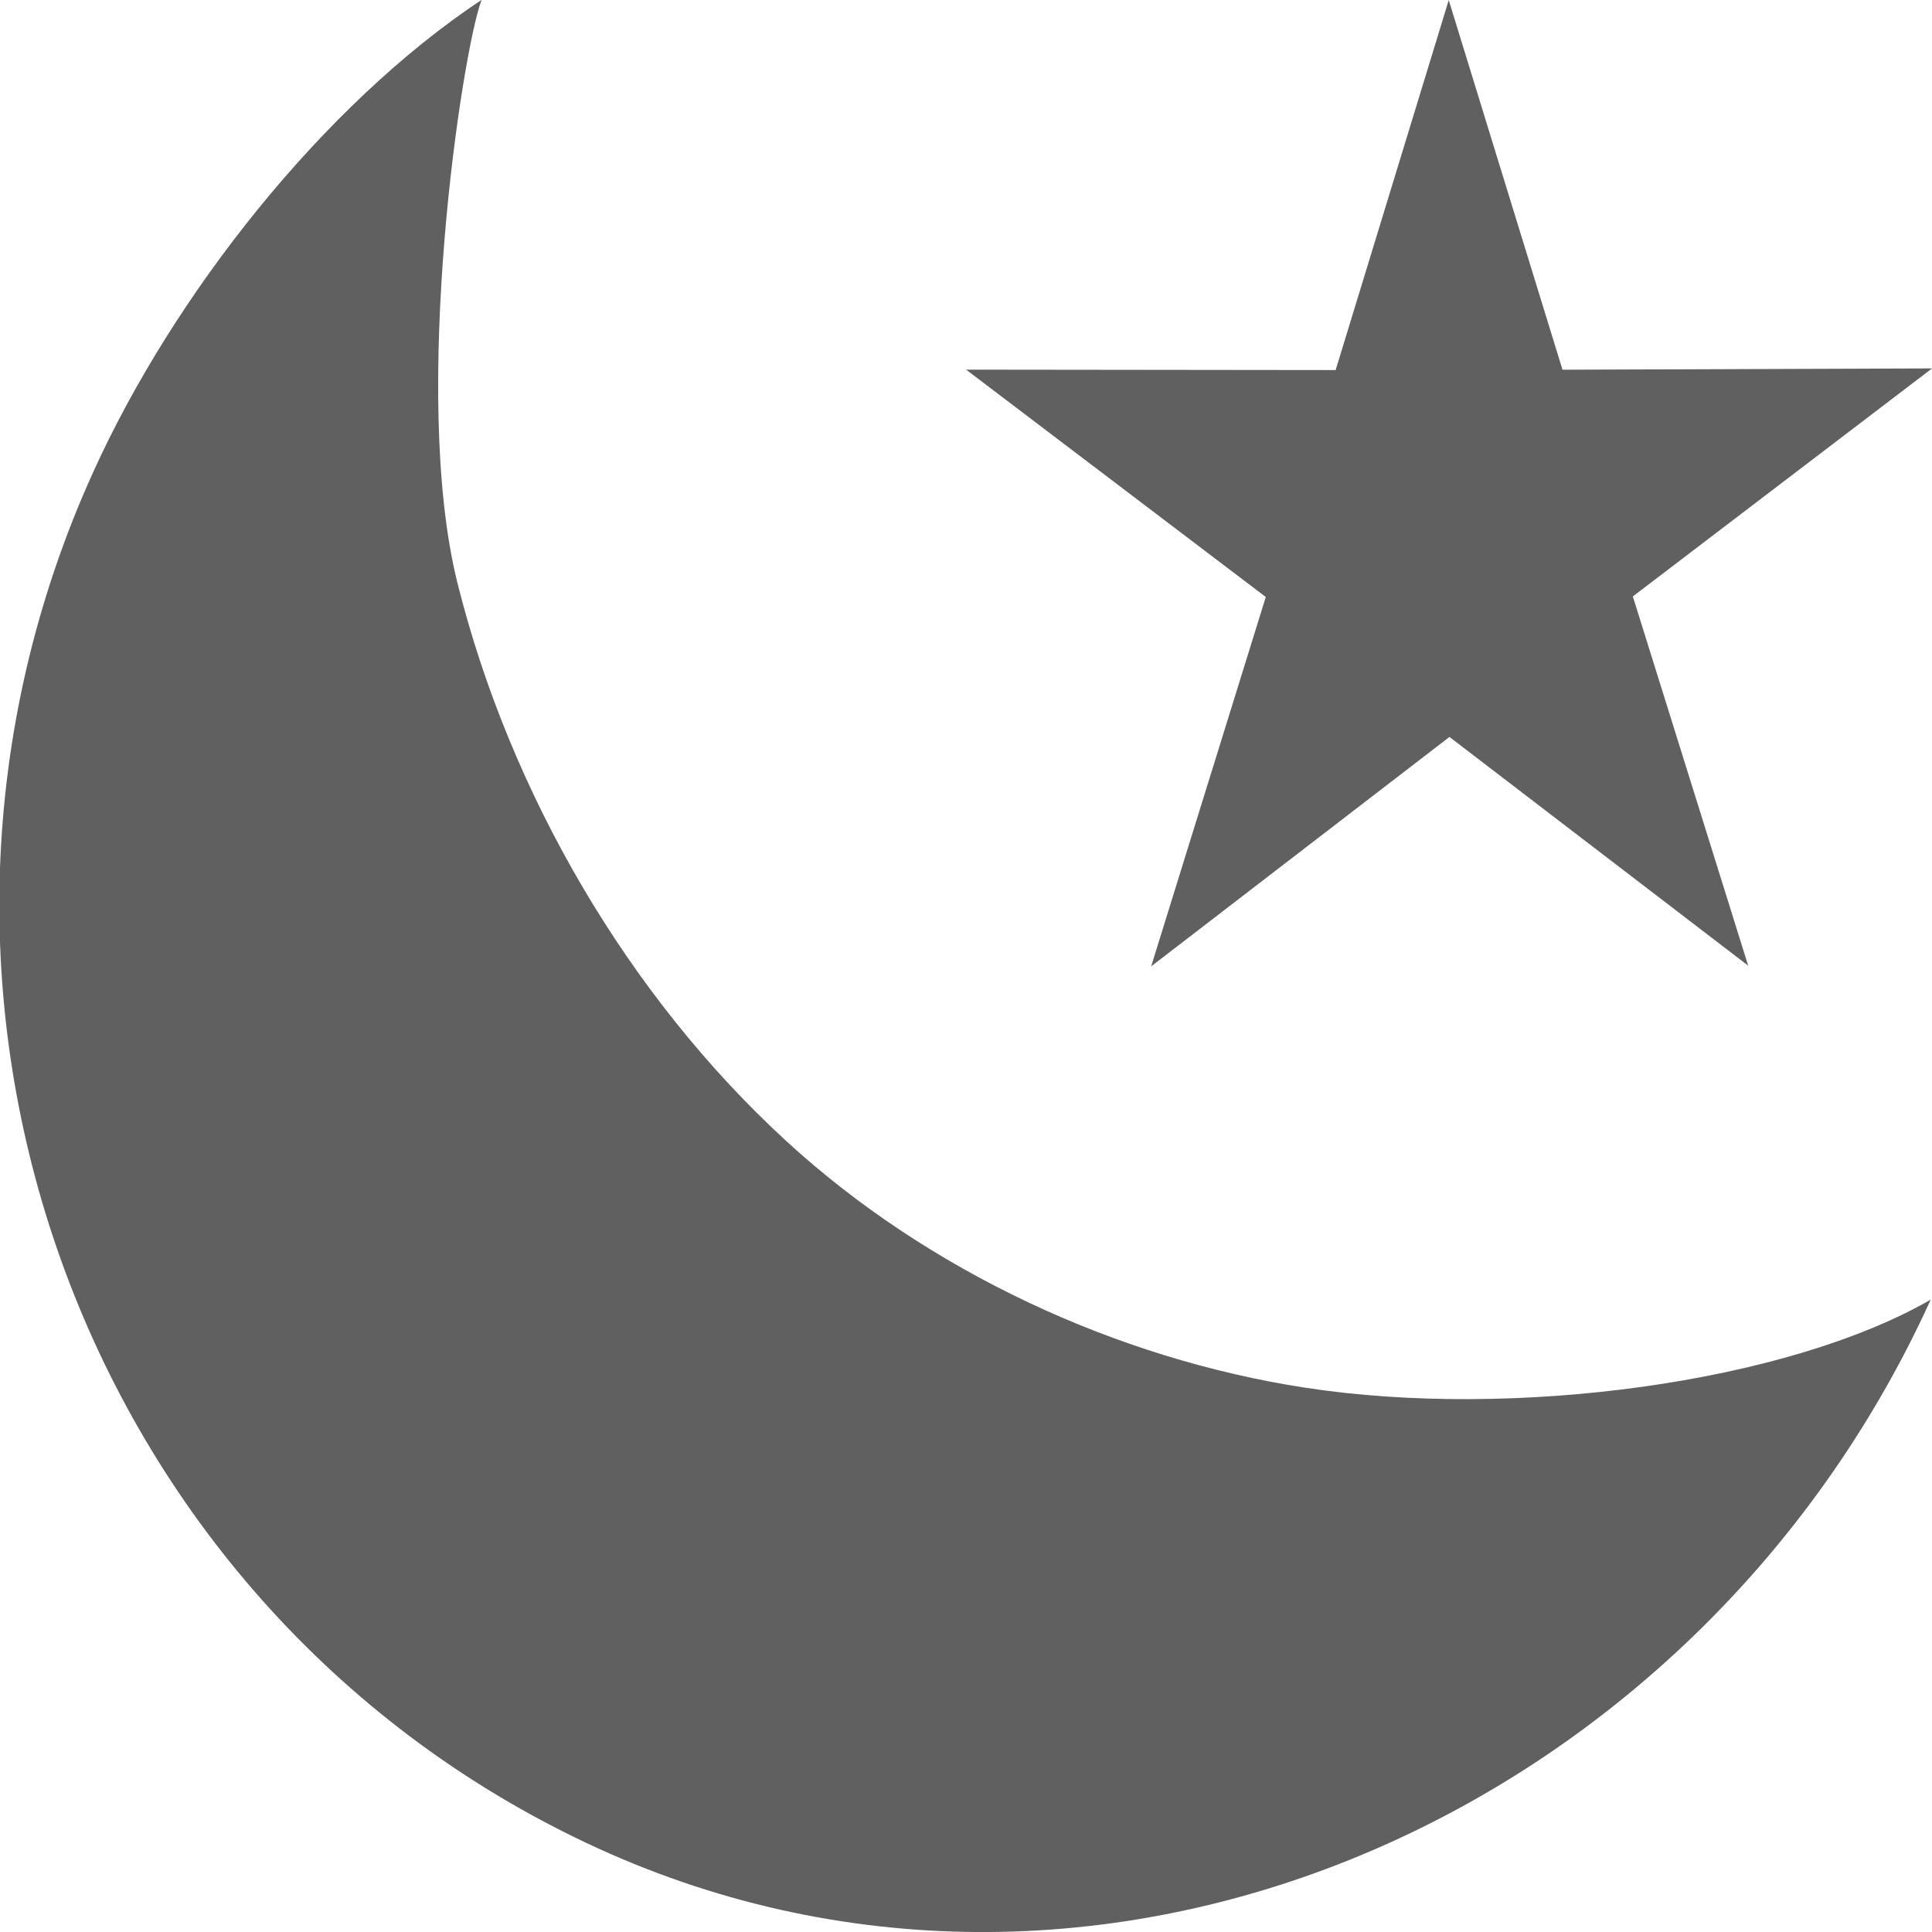 <?xml version="1.0" encoding="UTF-8" standalone="no"?>
<!-- Created with Inkscape (http://www.inkscape.org/) -->

<svg
   xmlns:dc="http://purl.org/dc/elements/1.1/"
   xmlns:cc="http://creativecommons.org/ns#"
   xmlns:rdf="http://www.w3.org/1999/02/22-rdf-syntax-ns#"
   xmlns:svg="http://www.w3.org/2000/svg"
   xmlns="http://www.w3.org/2000/svg"
   xmlns:sodipodi="http://sodipodi.sourceforge.net/DTD/sodipodi-0.dtd"
   xmlns:inkscape="http://www.inkscape.org/namespaces/inkscape"
   width="48px"
   height="48px"
   id="svg2862"
   version="1.1"
   inkscape:version="0.47pre4 r22446"
   sodipodi:docname="weather-clear-night.svg"
   inkscape:export-filename="/home/piotr/Pulpit/humanity_weather_icons_0.8/light-panel/scalable/weather-clear-night.png"
   inkscape:export-xdpi="30"
   inkscape:export-ydpi="30">
  <defs
     id="defs2864">
    <inkscape:perspective
       sodipodi:type="inkscape:persp3d"
       inkscape:vp_x="0 : 24 : 1"
       inkscape:vp_y="0 : 1000 : 0"
       inkscape:vp_z="48 : 24 : 1"
       inkscape:persp3d-origin="24 : 16 : 1"
       id="perspective2870" />
    <inkscape:perspective
       sodipodi:type="inkscape:persp3d"
       inkscape:vp_x="0 : 526.18109 : 1"
       inkscape:vp_y="0 : 1000 : 0"
       inkscape:vp_z="744.09448 : 526.18109 : 1"
       inkscape:persp3d-origin="372.04724 : 350.78739 : 1"
       id="perspective2460" />
    <inkscape:perspective
       id="perspective2389"
       inkscape:persp3d-origin="372.04724 : 350.78739 : 1"
       inkscape:vp_z="744.09448 : 526.18109 : 1"
       inkscape:vp_y="0 : 1000 : 0"
       inkscape:vp_x="0 : 526.18109 : 1"
       sodipodi:type="inkscape:persp3d" />
    <inkscape:perspective
       id="perspective2402"
       inkscape:persp3d-origin="372.04724 : 350.78739 : 1"
       inkscape:vp_z="744.09448 : 526.18109 : 1"
       inkscape:vp_y="0 : 1000 : 0"
       inkscape:vp_x="0 : 526.18109 : 1"
       sodipodi:type="inkscape:persp3d" />
    <inkscape:perspective
       id="perspective2828"
       inkscape:persp3d-origin="0.5 : 0.33333333 : 1"
       inkscape:vp_z="1 : 0.5 : 1"
       inkscape:vp_y="0 : 1000 : 0"
       inkscape:vp_x="0 : 0.5 : 1"
       sodipodi:type="inkscape:persp3d" />
    <inkscape:perspective
       id="perspective2824"
       inkscape:persp3d-origin="8 : 5.3333333 : 1"
       inkscape:vp_z="16 : 8 : 1"
       inkscape:vp_y="0 : 1000 : 0"
       inkscape:vp_x="0 : 8 : 1"
       sodipodi:type="inkscape:persp3d" />
    <inkscape:perspective
       id="perspective2848"
       inkscape:persp3d-origin="0.5 : 0.33333333 : 1"
       inkscape:vp_z="1 : 0.5 : 1"
       inkscape:vp_y="0 : 1000 : 0"
       inkscape:vp_x="0 : 0.5 : 1"
       sodipodi:type="inkscape:persp3d" />
  </defs>
  <sodipodi:namedview
     id="base"
     pagecolor="#ffffff"
     bordercolor="#666666"
     borderopacity="1.0"
     inkscape:pageopacity="0.0"
     inkscape:pageshadow="2"
     inkscape:zoom="7.0121425"
     inkscape:cx="10.37707"
     inkscape:cy="19.257887"
     inkscape:current-layer="layer1"
     showgrid="true"
     inkscape:grid-bbox="true"
     inkscape:document-units="px"
     inkscape:window-width="1280"
     inkscape:window-height="724"
     inkscape:window-x="0"
     inkscape:window-y="25"
     inkscape:window-maximized="1"
     inkscape:snap-global="false">
    <inkscape:grid
       type="xygrid"
       id="grid3669" />
  </sodipodi:namedview>
  <g
     id="layer1"
     inkscape:label="Layer 1"
     inkscape:groupmode="layer">
    <g
       style="fill:#606060;fill-opacity:1;stroke-width:2.969;stroke-miterlimit:4;stroke-dasharray:none"
       id="g2842"
       transform="matrix(1.045,0,0,1.066,-49.456,38.643)">
      <g
         style="fill:#606060;fill-opacity:1;stroke-width:2.969;stroke-miterlimit:4;stroke-dasharray:none"
         inkscape:label="star"
         id="layer1-4" />
      <path
         sodipodi:nodetypes="csscaaac"
         id="path2822"
         d="M 93.228,-5.959 C 87.638,6.103 73.329,12.292 61.267,6.702 49.205,1.112 43.958,-13.199 49.548,-25.261 c 1.9,-4.101 5.44,-8.526 9.228,-10.993 -0.471,1.225 -1.693,9.196 -0.574,13.59 1.248,4.9 4.055,9.619 7.812,13.002 3.374,3.038 7.856,5.078 12.345,5.754 4.948,0.745 11.431,-0.113 14.869,-2.052 z"
         style="fill:#606060;fill-opacity:1;stroke:none" />
    </g>
    <path
       transform="matrix(1.225,0.269,-0.256,1.288,-15.723,22.407)"
       d="m 46.517,-8.485 -6.688,-3.015 -4.911,5.451 0.801,-7.292 -6.702,-2.986 7.183,-1.492 0.769,-7.297 3.638,6.37 7.177,-1.524 -4.934,5.429 3.667,6.355 z"
       inkscape:randomized="0"
       inkscape:rounded="0"
       inkscape:flatsided="false"
       sodipodi:arg2="1.3635933"
       sodipodi:arg1="0.73543977"
       sodipodi:r2="3.8310227"
       sodipodi:r1="10.081639"
       sodipodi:cy="-15.248455"
       sodipodi:cx="39.040791"
       sodipodi:sides="5"
       id="path3248"
       style="fill:#606060;fill-opacity:1;stroke:none"
       sodipodi:type="star" />
  </g>
</svg>
